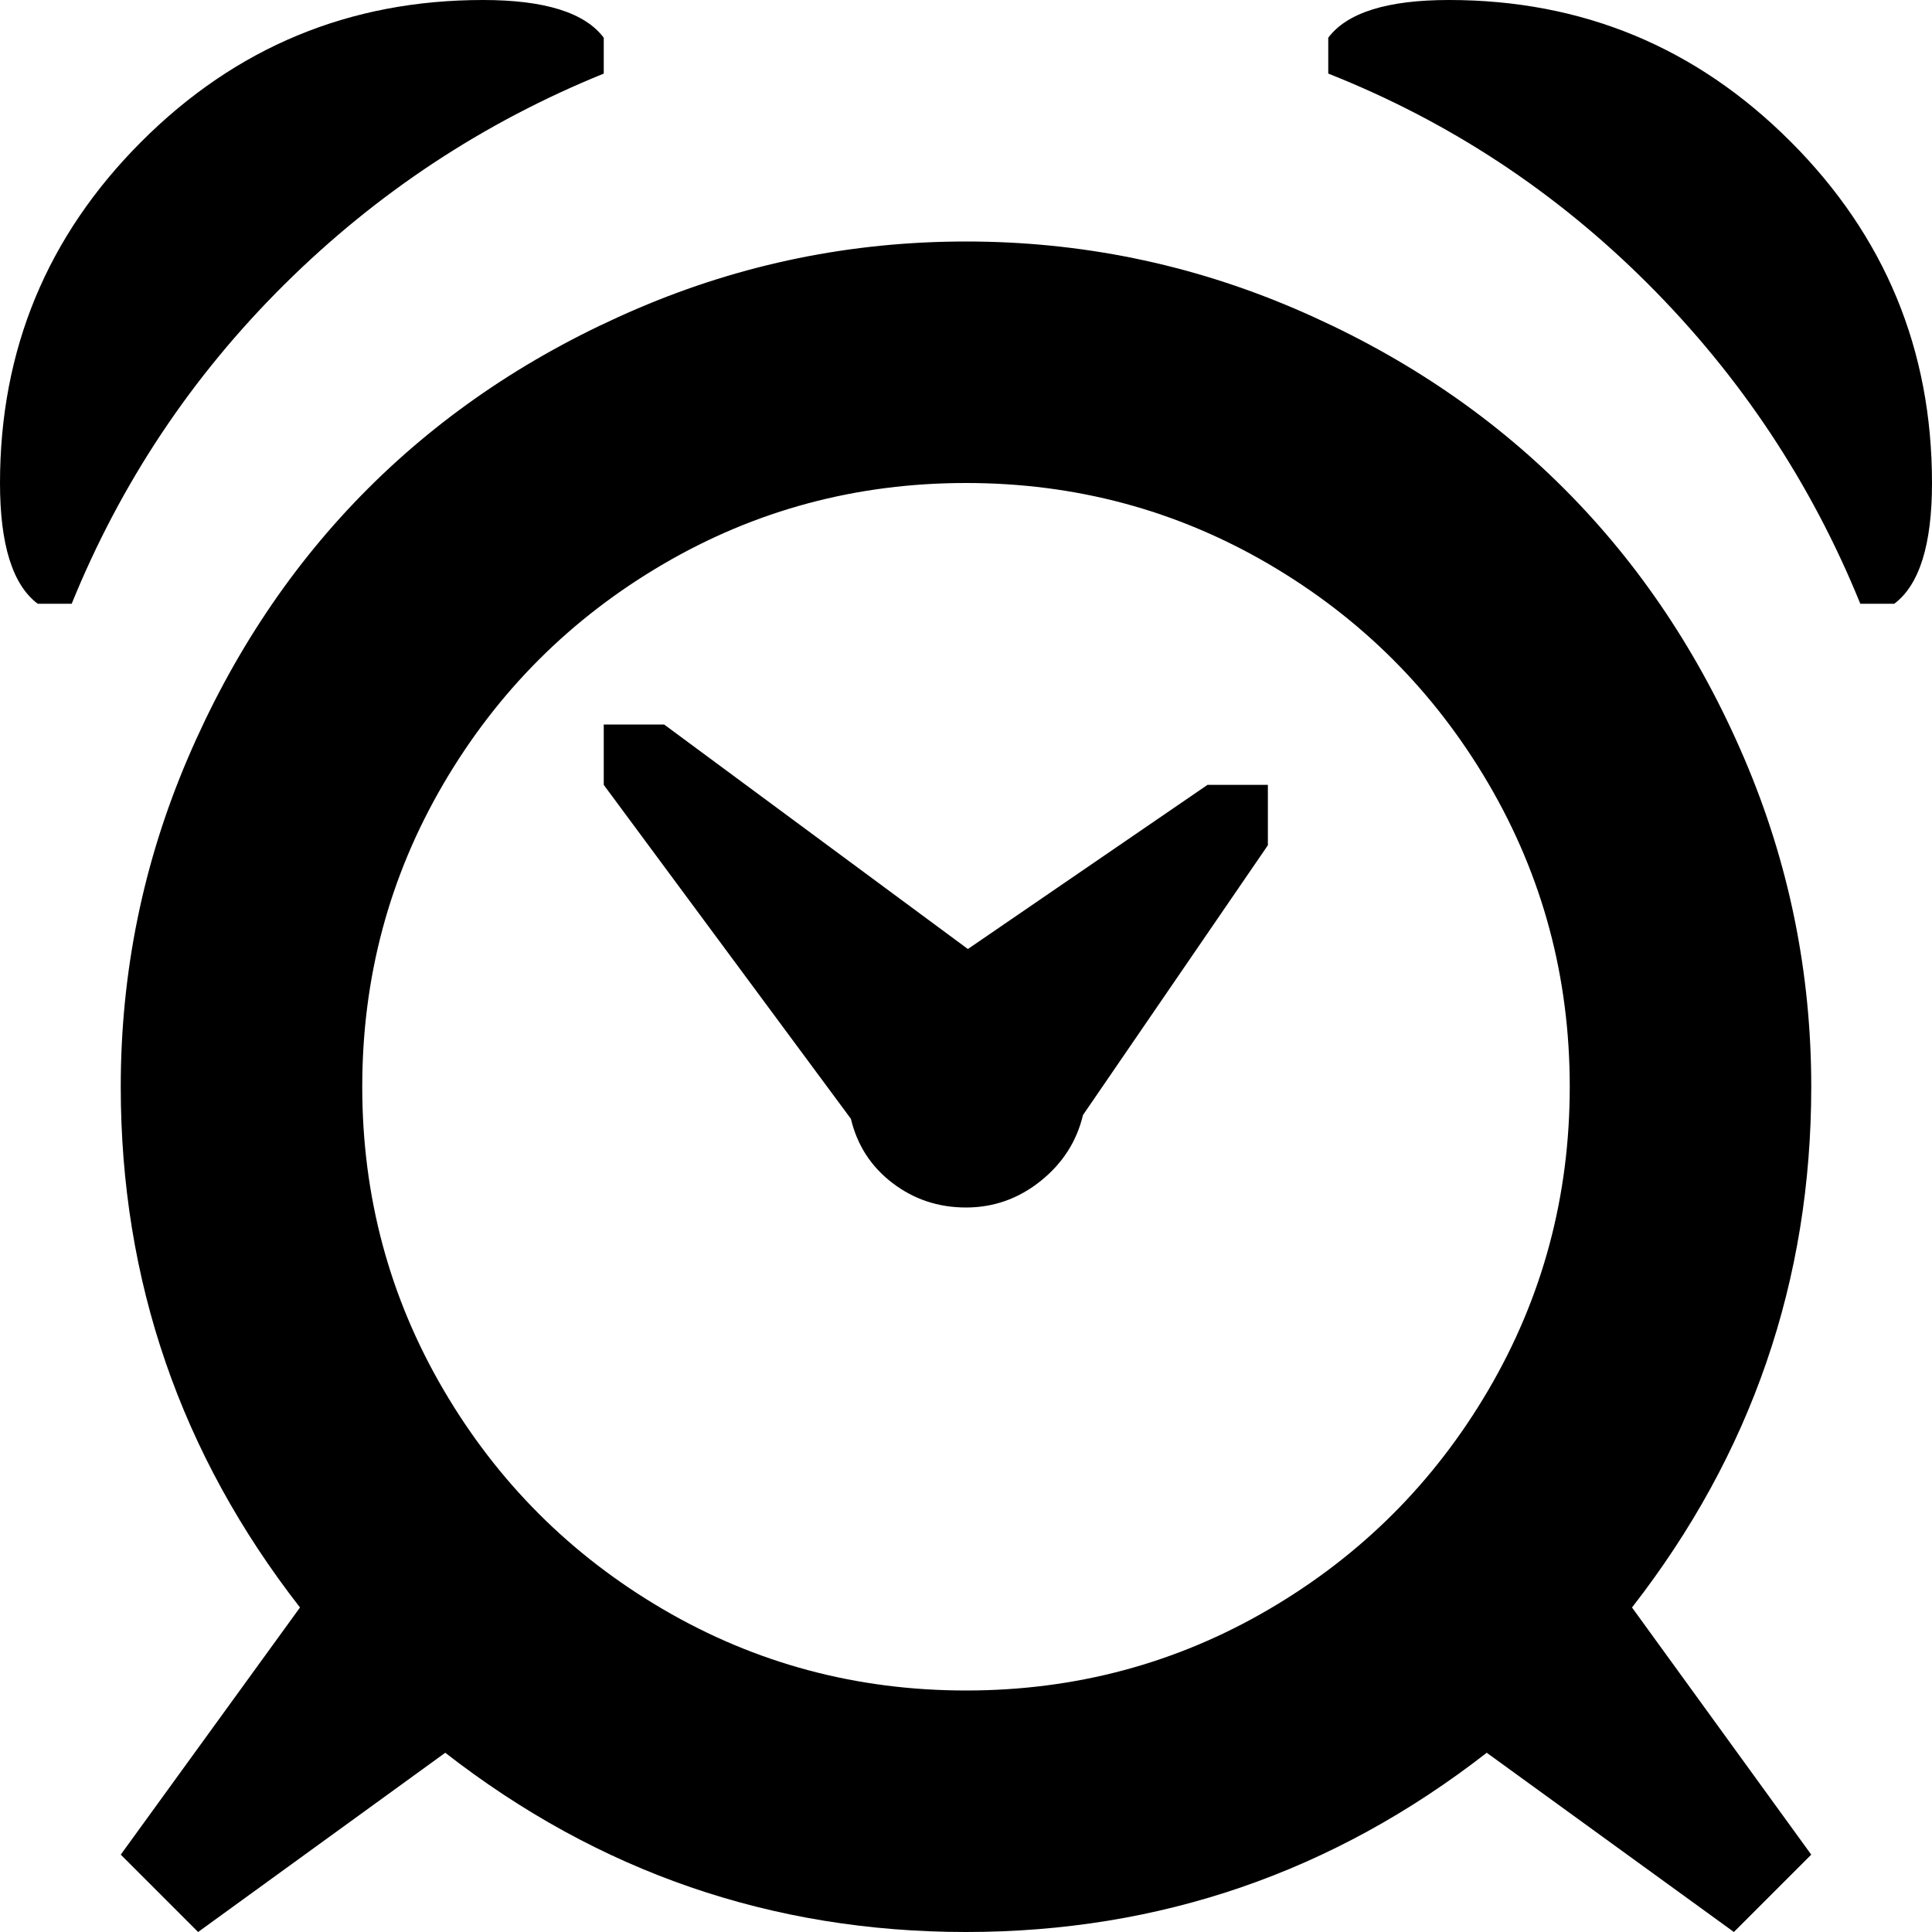 <svg xmlns="http://www.w3.org/2000/svg" xmlns:xlink="http://www.w3.org/1999/xlink" width="512" height="512" fill="#000" viewBox="0 0 512 512"><path d="M 502,160l-9,0 q-19.5-48 -56.25-84.75t-84.75-55.75l0-9.5 q 7.5-10 32-10q 53,0 90.5,37.5t 37.5,90.5q0,24.5 -10,32zM 480,288q0,77 -47.5,138l 47.5,65.5l-20.5,20.5l-65.5-47.5q-61,47.5 -138,47.5t-138-47.5l-65.5,47.5l-20.5-20.5l 47.5-65.5q-47.5-61 -47.5-138q0-45.5 17.75-87t 47.75-71.5t 71.5-47.75 t 87-17.75t 87,17.75t 71.5,47.75t 47.75,71.5t 17.75,87zM 256,128q-43.5,0 -80.25,21.5t-58.25,58.25t-21.5,80.25t 21.5,80.25t 58.25,58.25t 80.25,21.5t 80.25-21.5t 58.25-58.25t 21.5-80.25t-21.5-80.25t-58.25-58.25t-80.25-21.5zM 336,224l-49,71.5q-2.5,10.5 -11.25,17.5t-19.75,7t-19.5-6.5 t-11-17l-65.5-88.5l0-16 l 16,0 l 80.5,59.5l 63.5-43.5l0,0 l 16,0 l0,16 l0,0 zM 19,160l-9,0 q-10-7.5 -10-32q0-53 37.5-90.5t 90.5-37.5q 24.5,0 32,10l0,9.5 q-48,19.5 -84.75,56t-56.25,84.5z"/></svg>